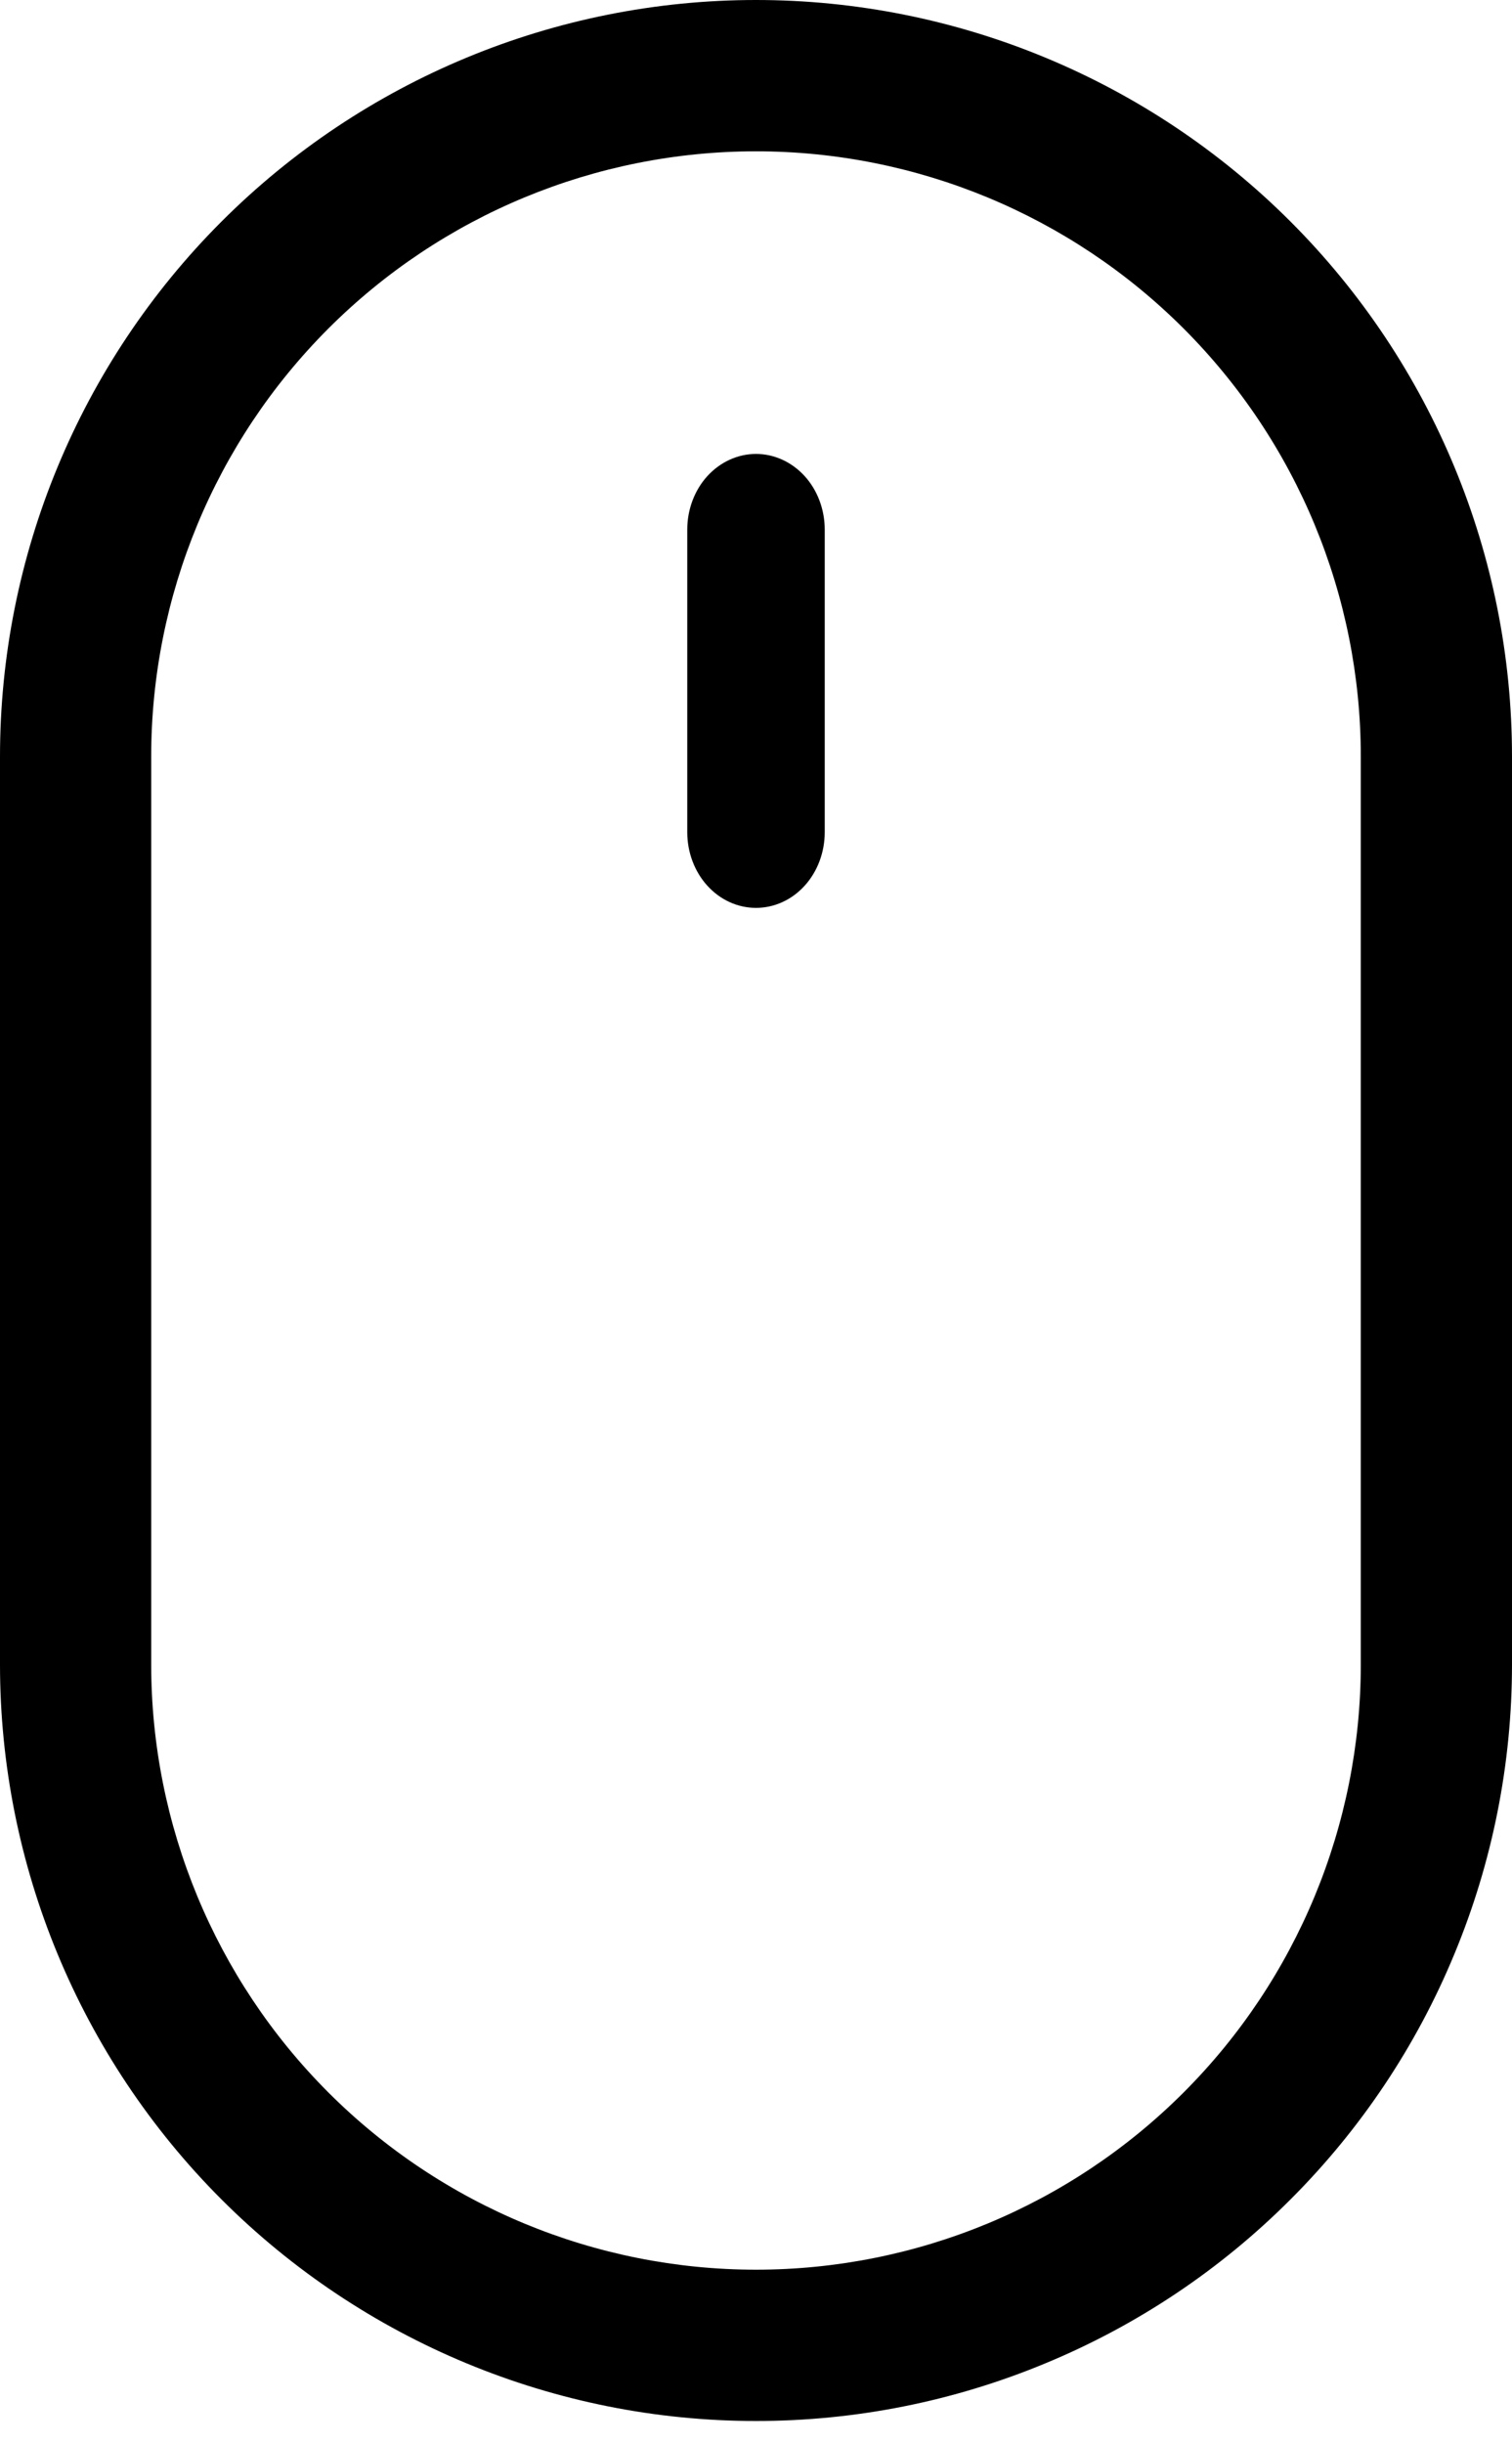 <svg width="13" height="21" viewBox="0 0 13 21" fill="none" xmlns="http://www.w3.org/2000/svg">
<path d="M6.5 20.8C4.776 20.8 3.123 20.115 1.904 18.896C0.685 17.677 0 16.024 0 14.3V6.5C0 4.776 0.685 3.123 1.904 1.904C3.123 0.685 4.776 0 6.5 0C8.224 0 9.877 0.685 11.096 1.904C12.315 3.123 13 4.776 13 6.5V14.3C13 15.154 12.832 15.999 12.505 16.787C12.179 17.576 11.7 18.293 11.096 18.896C10.493 19.5 9.776 19.979 8.987 20.305C8.199 20.632 7.354 20.8 6.5 20.8ZM6.5 1.3C5.121 1.3 3.798 1.848 2.823 2.823C1.848 3.798 1.3 5.121 1.3 6.5V14.3C1.3 15.679 1.848 17.002 2.823 17.977C3.798 18.952 5.121 19.5 6.5 19.5C7.879 19.5 9.202 18.952 10.177 17.977C11.152 17.002 11.7 15.679 11.7 14.3V6.5C11.7 5.121 11.152 3.798 10.177 2.823C9.202 1.848 7.879 1.3 6.5 1.3Z" fill="black"/>
<path d="M6.5 7.8C6.343 7.8 6.193 7.732 6.082 7.61C5.971 7.488 5.909 7.322 5.909 7.15V4.55C5.909 4.378 5.971 4.212 6.082 4.09C6.193 3.969 6.343 3.9 6.5 3.9C6.657 3.9 6.807 3.969 6.918 4.09C7.029 4.212 7.091 4.378 7.091 4.55V7.15C7.091 7.322 7.029 7.488 6.918 7.61C6.807 7.732 6.657 7.8 6.5 7.8Z" fill="black"/>
</svg>
